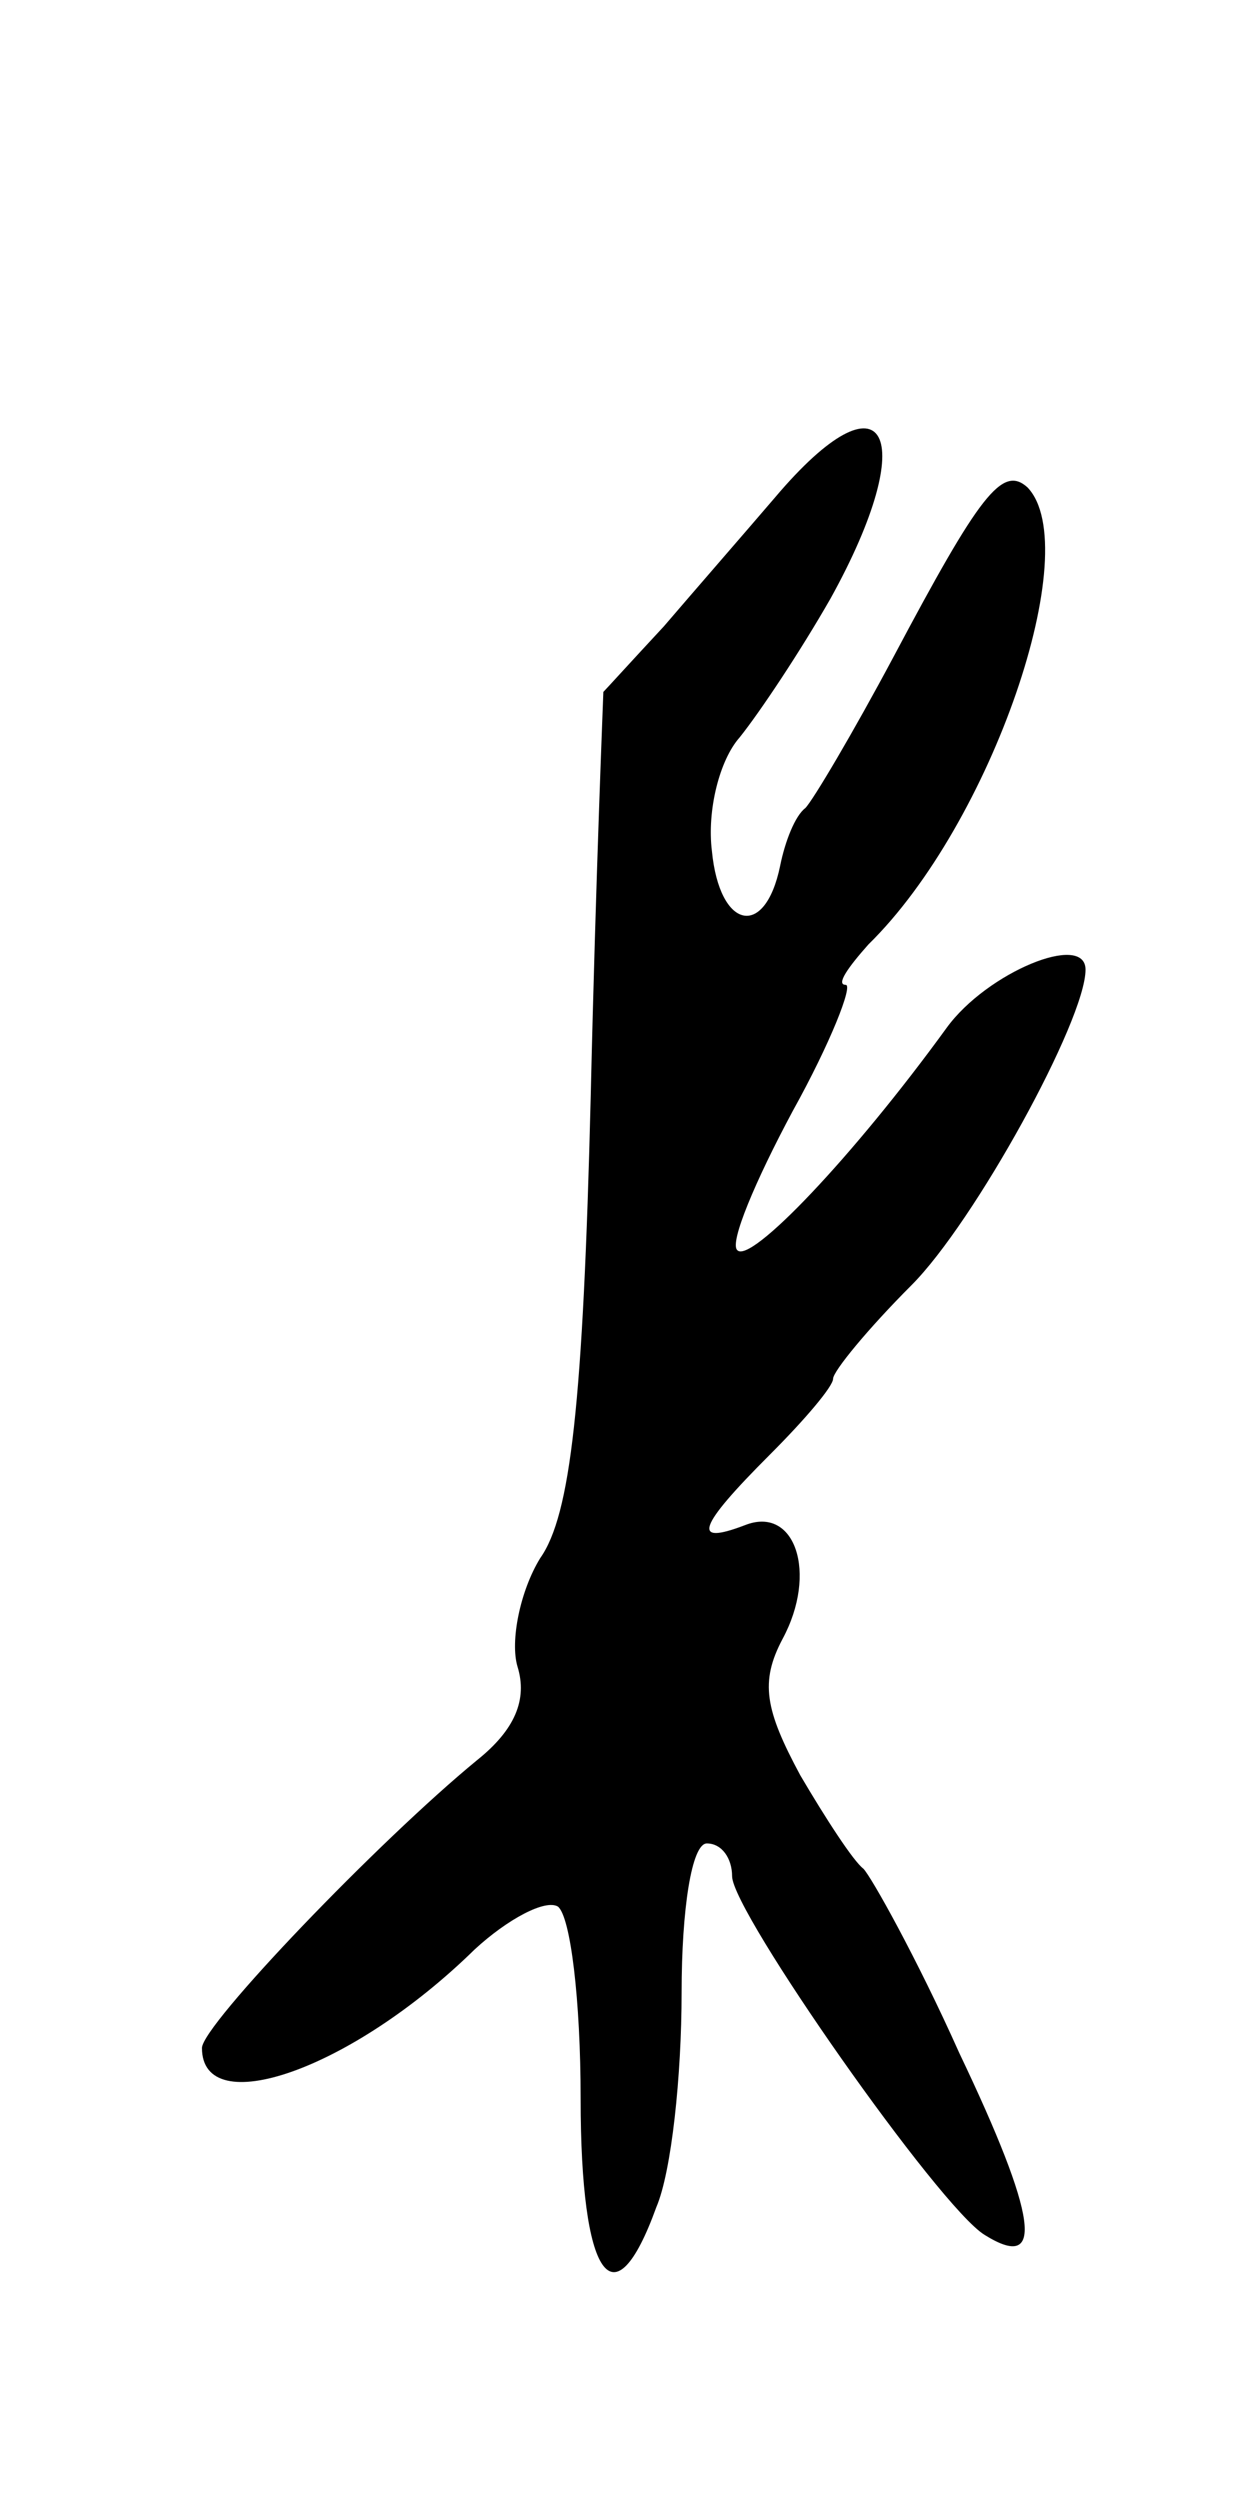 <svg version="1.0" xmlns="http://www.w3.org/2000/svg"
 width="49pt" height="99pt" viewBox="0 0 49 99"
 preserveAspectRatio="xMidYMid meet">
<g transform="translate(0,99) scale(0.1,-0.1)"
fill="#000000" stroke="none">
<path d="M307 793 c-12 -14 -32 -37 -44 -51 -13 -14 -23 -25 -24 -26 0 -1 -3
-73 -5 -160 -3 -122 -8 -166 -20 -183 -8 -13 -12 -33 -9 -43 4 -13 -1 -25 -16
-37 -39 -32 -109 -105 -109 -114 0 -29 59 -9 108 39 13 12 28 20 33 17 5 -4 9
-37 9 -76 0 -71 13 -90 30 -43 6 14 10 52 10 85 0 33 4 59 10 59 6 0 10 -6 10
-13 0 -14 82 -131 100 -142 24 -15 21 7 -10 72 -17 38 -35 70 -38 73 -4 3 -15
20 -25 37 -14 26 -16 37 -7 54 14 26 5 53 -15 45 -21 -8 -19 -1 10 28 14 14
25 27 25 30 0 3 14 20 31 37 25 25 69 105 69 125 0 15 -39 -1 -55 -23 -37 -51
-78 -94 -83 -88 -3 3 7 27 22 55 15 27 24 50 21 50 -4 0 1 7 9 16 49 48 86
157 63 181 -10 9 -19 -3 -53 -67 -16 -30 -32 -57 -35 -60 -4 -3 -8 -13 -10
-23 -6 -29 -24 -25 -27 6 -2 16 3 36 11 45 8 10 24 34 36 55 36 65 22 92 -22
40z"/>
</g>
</svg>
